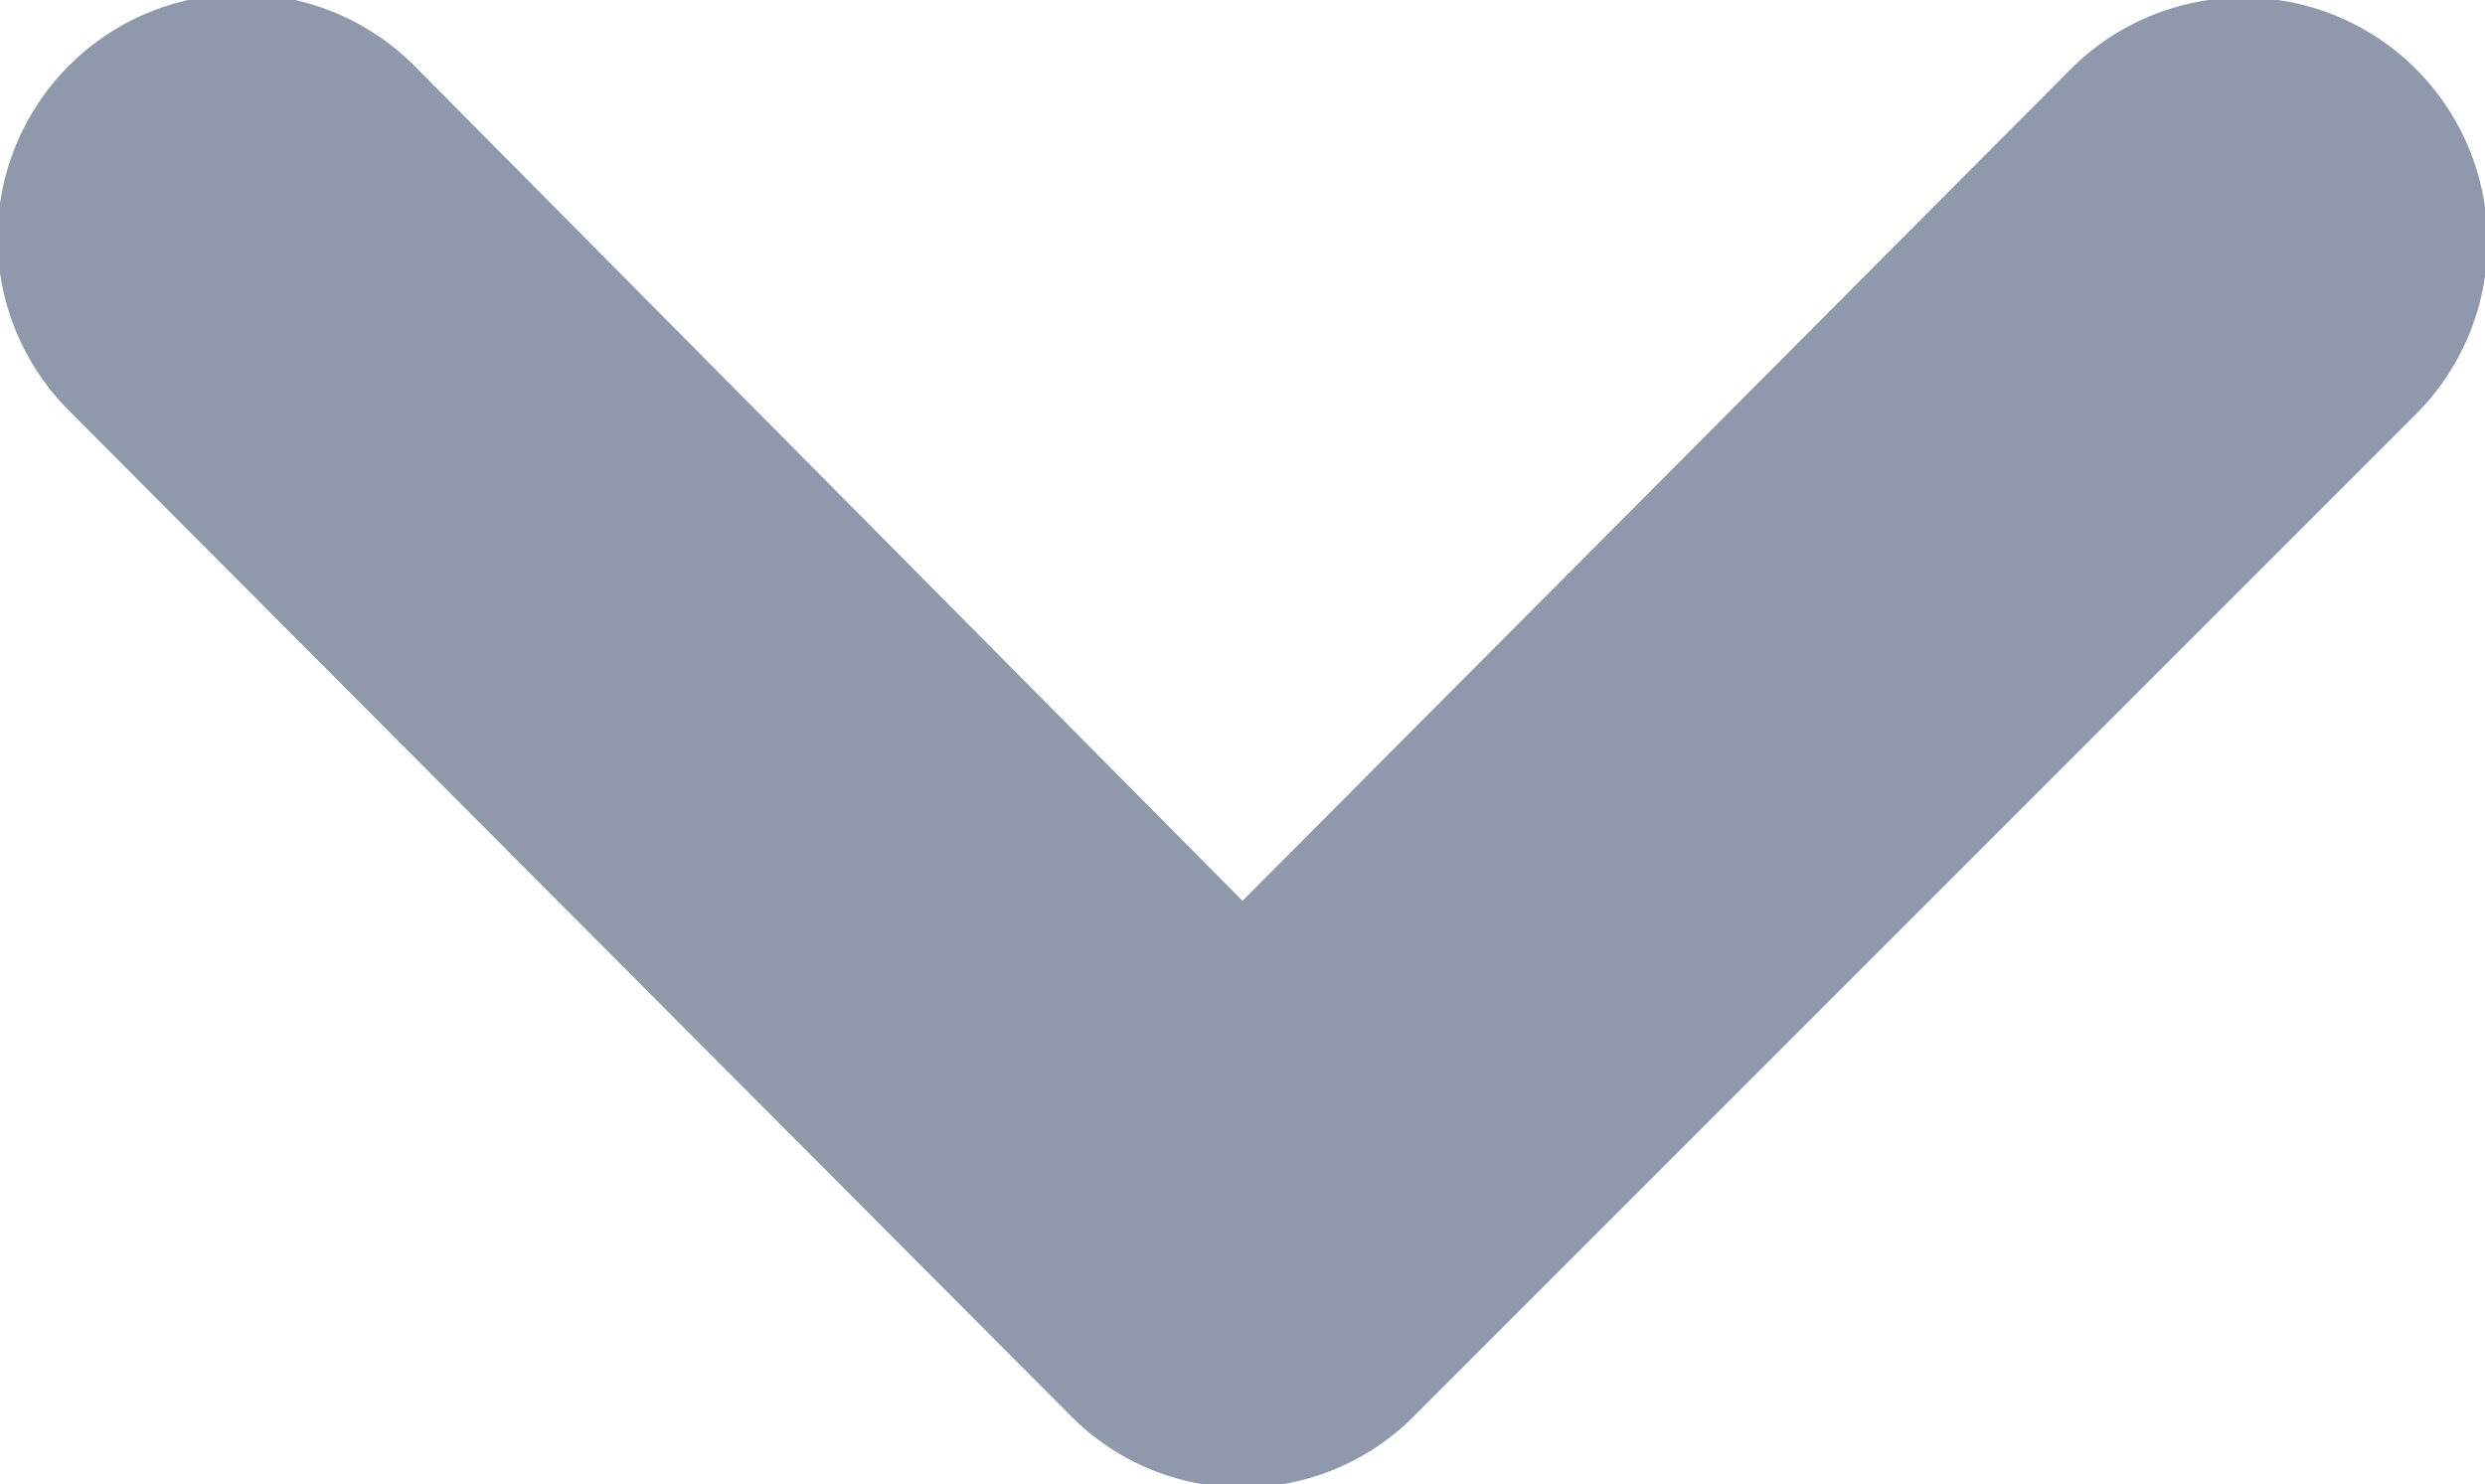 <svg xmlns="http://www.w3.org/2000/svg" viewBox="0 0 7.2 4.3"><g data-name="Слой 2"><path d="M3.6 2.61L6 .2a.7.7 0 0 1 1 1L4.1 4.1a.7.7 0 0 1-1 0L.2 1.19a.7.7 0 0 1 1-1z" fill="#9099ac" fill-rule="evenodd" data-name="Layer 1"/></g></svg>